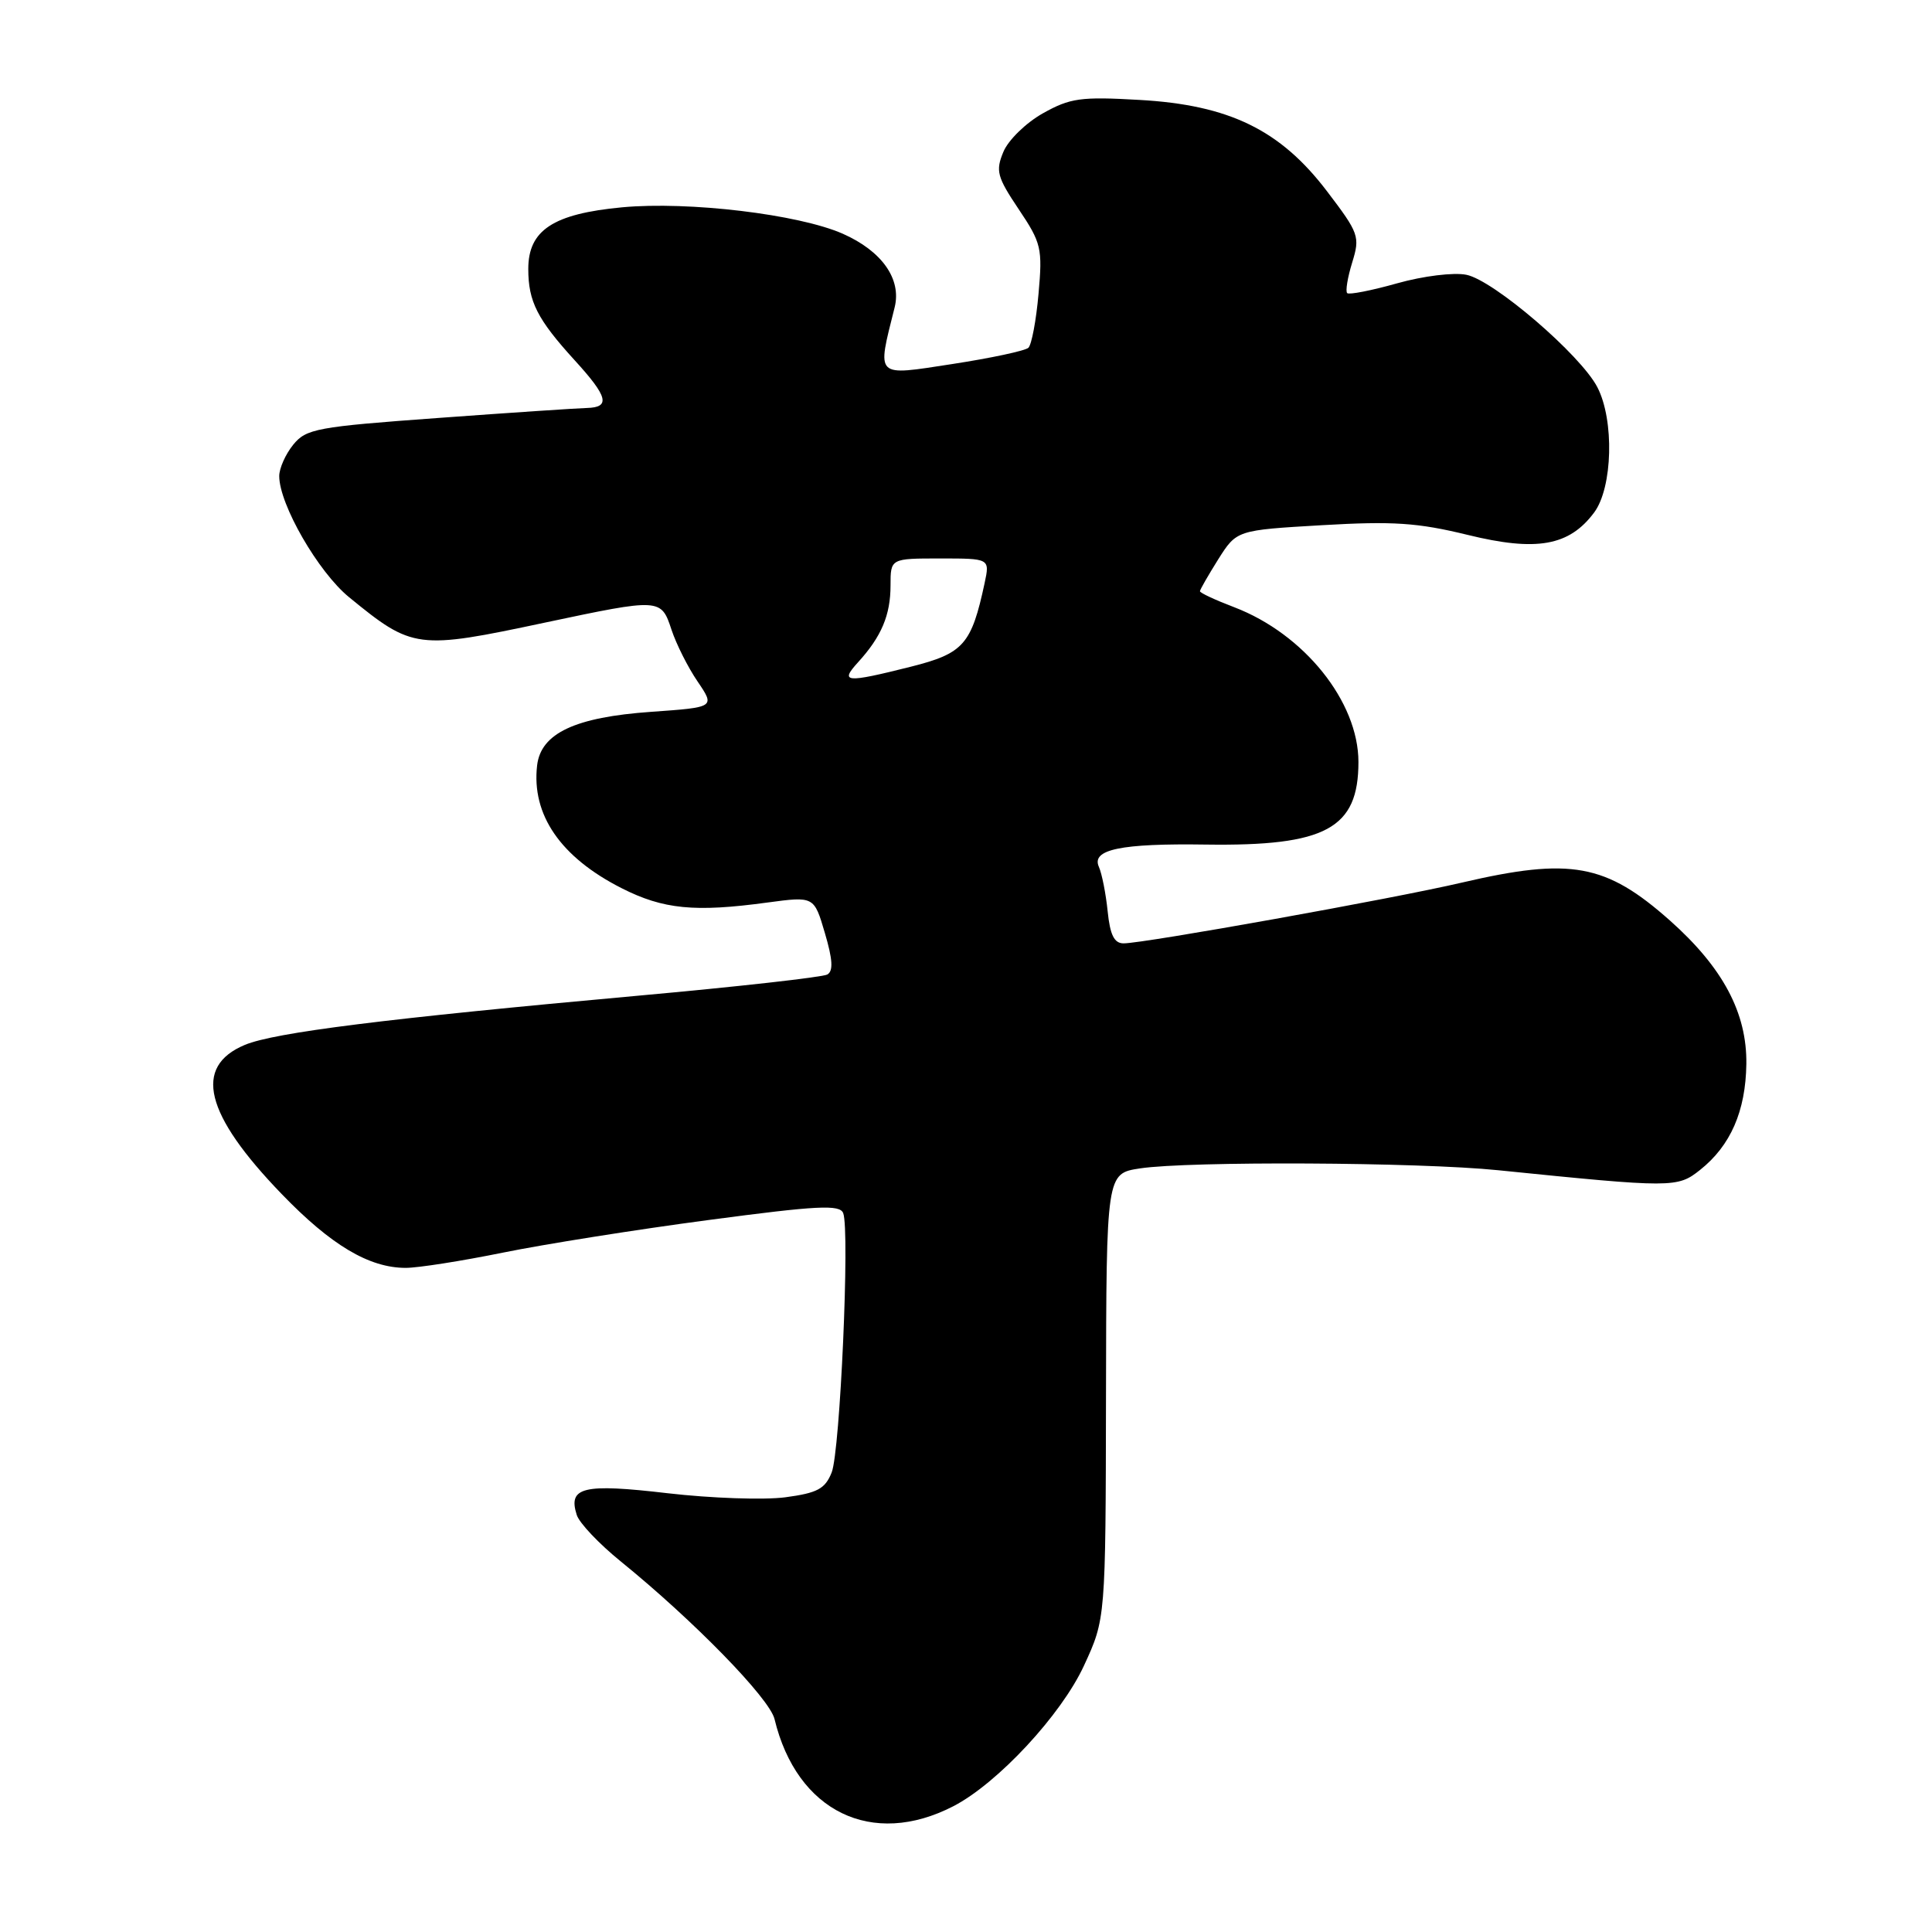 <?xml version="1.0" encoding="UTF-8" standalone="no"?>
<!DOCTYPE svg PUBLIC "-//W3C//DTD SVG 1.1//EN" "http://www.w3.org/Graphics/SVG/1.1/DTD/svg11.dtd" >
<svg xmlns="http://www.w3.org/2000/svg" xmlns:xlink="http://www.w3.org/1999/xlink" version="1.1" viewBox="0 0 256 256">
 <g >
 <path fill="currentColor"
d=" M 126.33 239.33 C 132.19 236.30 140.62 227.23 143.63 220.71 C 146.50 214.50 146.50 214.50 146.55 185.00 C 146.60 155.50 146.60 155.50 151.05 154.82 C 157.52 153.84 188.01 153.99 198.50 155.06 C 221.66 157.41 222.27 157.41 225.27 155.02 C 229.31 151.81 231.31 147.24 231.40 140.99 C 231.49 134.21 228.29 128.21 221.27 121.97 C 212.78 114.44 208.13 113.59 193.70 116.95 C 184.60 119.08 151.60 125.00 148.88 125.00 C 147.64 125.00 147.09 123.89 146.77 120.75 C 146.53 118.41 146.01 115.77 145.61 114.87 C 144.57 112.56 148.50 111.74 159.82 111.91 C 175.68 112.13 180.00 109.79 180.00 100.97 C 180.00 92.97 172.80 84.00 163.54 80.46 C 161.04 79.51 159.00 78.56 159.00 78.34 C 159.00 78.13 160.10 76.23 161.43 74.10 C 163.87 70.25 163.87 70.25 175.18 69.59 C 184.58 69.04 187.85 69.26 194.45 70.87 C 203.61 73.12 207.93 72.35 211.24 67.90 C 213.69 64.60 213.92 55.67 211.66 51.31 C 209.45 47.03 197.92 37.13 194.30 36.41 C 192.62 36.07 188.58 36.57 185.13 37.54 C 181.73 38.50 178.75 39.08 178.51 38.84 C 178.26 38.60 178.56 36.77 179.17 34.79 C 180.23 31.35 180.08 30.92 175.84 25.35 C 169.66 17.22 162.89 13.91 150.99 13.24 C 143.19 12.79 141.80 12.99 138.18 15.02 C 135.94 16.28 133.59 18.57 132.95 20.13 C 131.90 22.65 132.12 23.45 134.98 27.72 C 137.99 32.20 138.15 32.90 137.61 38.93 C 137.30 42.47 136.69 45.68 136.27 46.08 C 135.85 46.48 131.30 47.45 126.16 48.24 C 115.85 49.82 116.19 50.15 118.54 40.75 C 119.49 36.99 116.87 33.27 111.67 30.97 C 105.81 28.39 91.26 26.65 82.43 27.47 C 73.30 28.33 70.00 30.50 70.00 35.64 C 70.00 39.95 71.20 42.31 76.14 47.73 C 80.57 52.58 80.92 53.98 77.75 54.06 C 76.51 54.09 67.67 54.68 58.10 55.38 C 41.97 56.55 40.57 56.81 38.85 58.93 C 37.83 60.19 37.00 62.06 37.00 63.08 C 37.00 66.83 42.17 75.80 46.25 79.13 C 54.69 86.03 55.26 86.10 72.25 82.49 C 87.51 79.26 87.60 79.26 88.98 83.45 C 89.61 85.35 91.16 88.44 92.44 90.31 C 94.75 93.72 94.75 93.72 86.29 94.32 C 76.20 95.03 71.67 97.16 71.17 101.42 C 70.41 107.96 74.28 113.59 82.37 117.69 C 87.89 120.49 92.06 120.90 101.68 119.59 C 107.87 118.76 107.87 118.76 109.30 123.63 C 110.34 127.15 110.43 128.67 109.62 129.13 C 109.00 129.48 97.70 130.75 84.50 131.94 C 51.05 134.97 36.40 136.81 32.45 138.45 C 25.56 141.33 27.12 147.65 37.32 158.21 C 43.87 165.00 48.92 168.00 53.76 168.00 C 55.39 168.00 61.18 167.09 66.64 165.98 C 72.09 164.87 84.35 162.92 93.88 161.66 C 108.38 159.73 111.29 159.59 111.73 160.75 C 112.62 163.06 111.32 192.32 110.20 195.11 C 109.33 197.29 108.31 197.83 104.05 198.40 C 101.25 198.77 94.23 198.53 88.46 197.86 C 77.27 196.55 75.24 197.04 76.42 200.73 C 76.75 201.80 79.39 204.58 82.27 206.91 C 91.93 214.75 101.97 225.04 102.63 227.79 C 105.58 240.04 115.55 244.90 126.33 239.33 Z  M 113.70 87.75 C 116.80 84.35 118.00 81.50 118.00 77.57 C 118.00 74.00 118.00 74.00 124.58 74.00 C 131.16 74.00 131.16 74.00 130.47 77.25 C 128.72 85.41 127.69 86.58 120.66 88.35 C 112.02 90.52 111.24 90.45 113.70 87.75 Z "/>
</g>
</svg>
